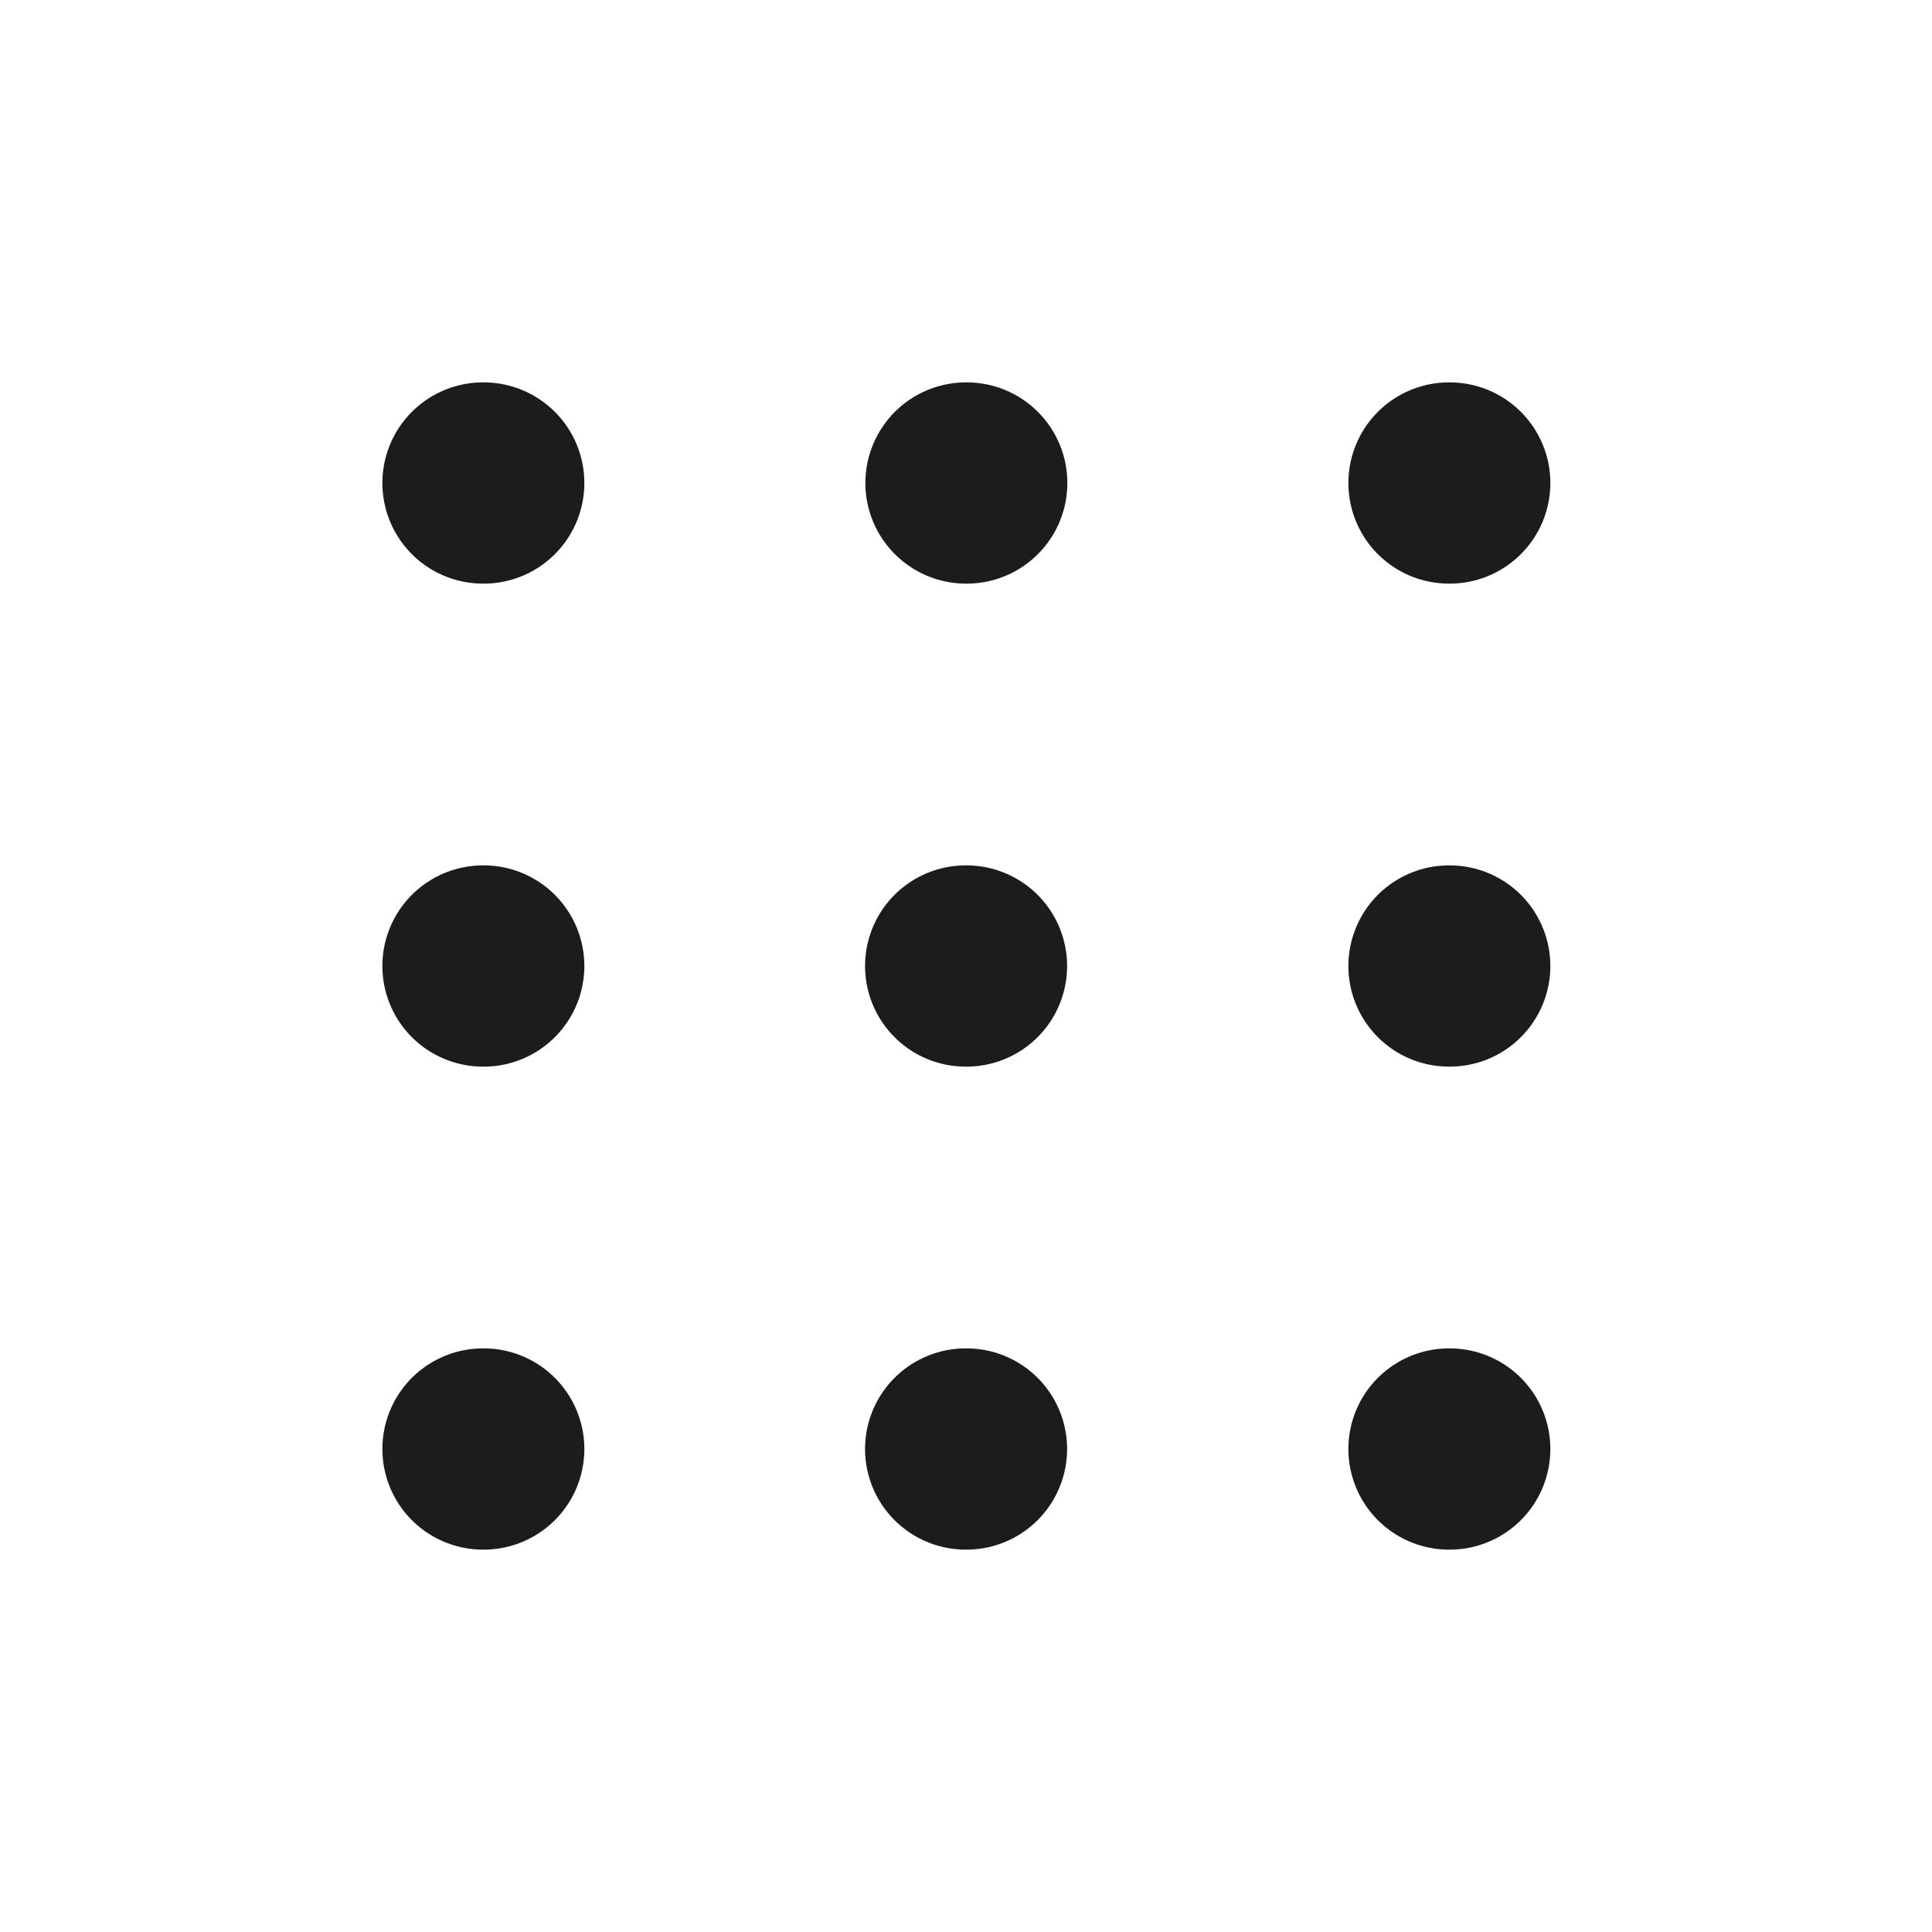 <svg xmlns="http://www.w3.org/2000/svg" width="24" height="24" fill="none" viewBox="0 0 24 24">
  <path stroke="#1B1C1B" stroke-linecap="round" stroke-linejoin="round" stroke-width="2.5" d="M11.996 18h.01M18 18h.009M6 18h.009m5.987-6h.01M12 6h.009M18 12h.009M18 6h.009M6 12h.009M6 6h.009"/>
</svg>
